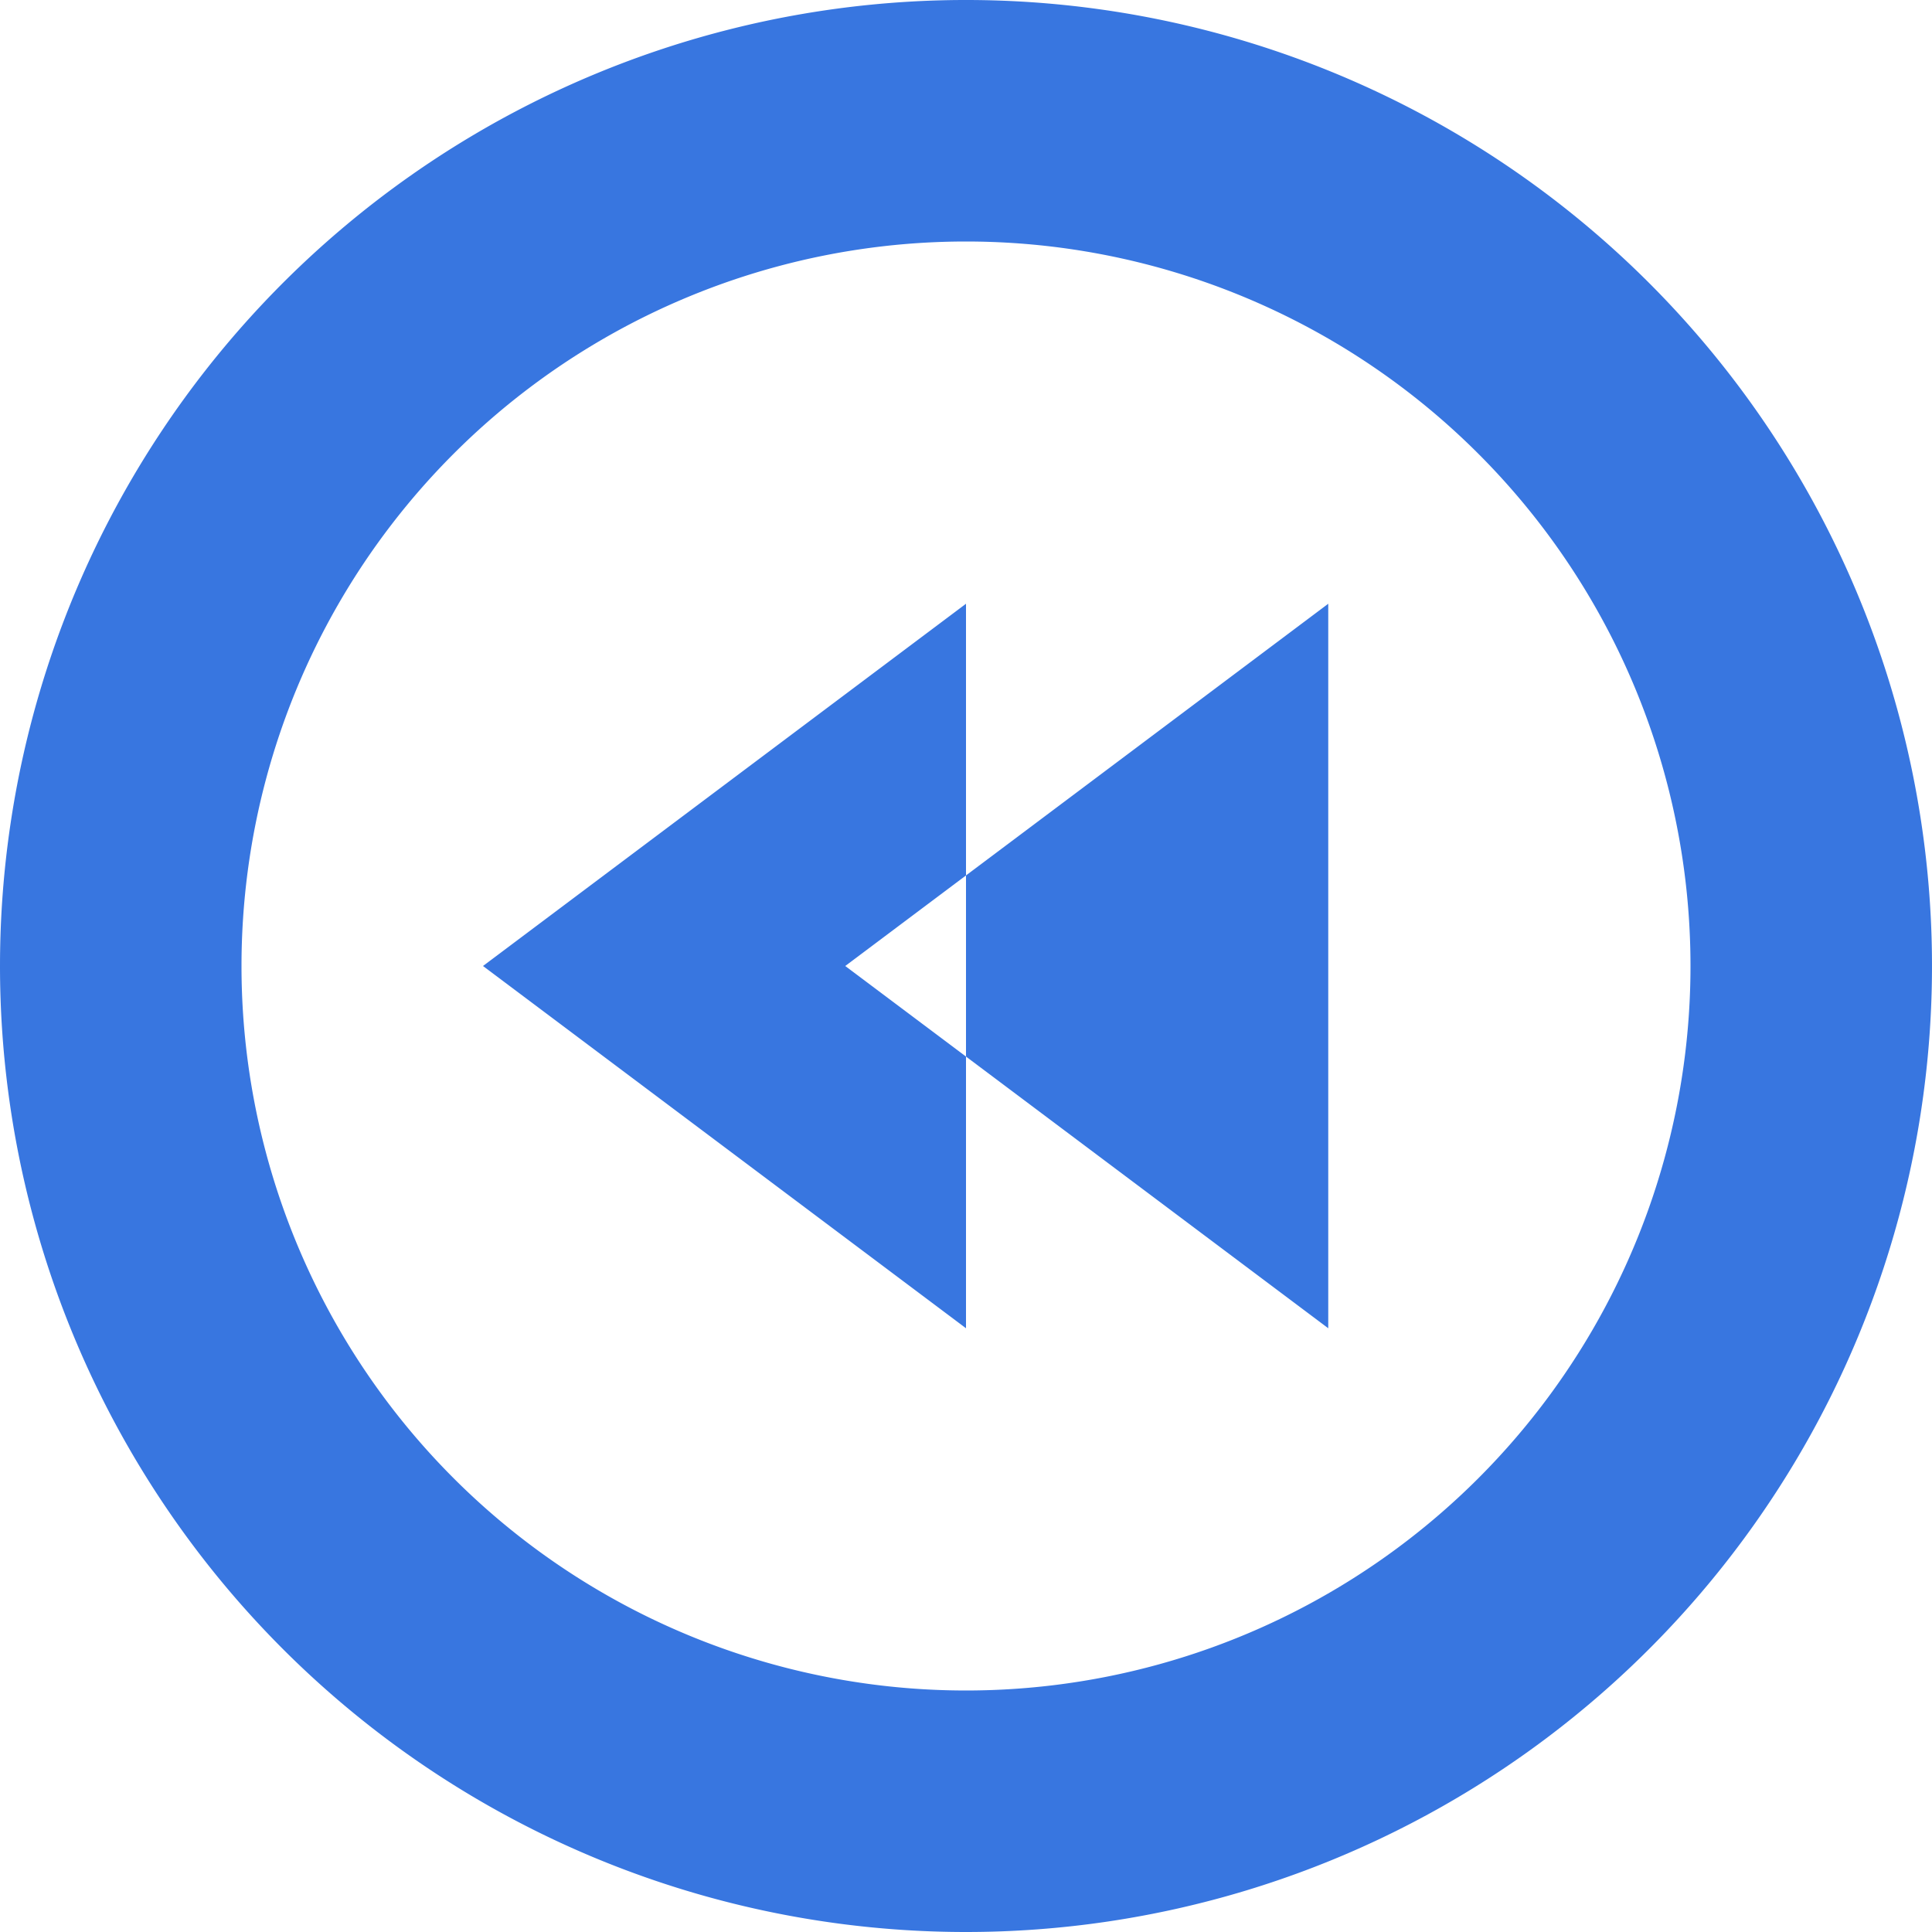 <svg xmlns="http://www.w3.org/2000/svg" width="16" height="16" viewBox="0 0 16 16">
<defs>
    <style>
      .cls-1 {
        fill: #3876e0;
        fill-rule: evenodd;
      }
    </style>
  </defs>
  <path id="Rewind" class="cls-1" d="M369,614a8,8,0,1,0-8-8A8,8,0,0,0,369,614Zm0-14a6,6,0,1,1-6,6A6,6,0,0,1,369,600Zm0,3v6l-4-3Zm3,0v6l-4-3Z" transform="translate(-361 -598)"/>
</svg>
